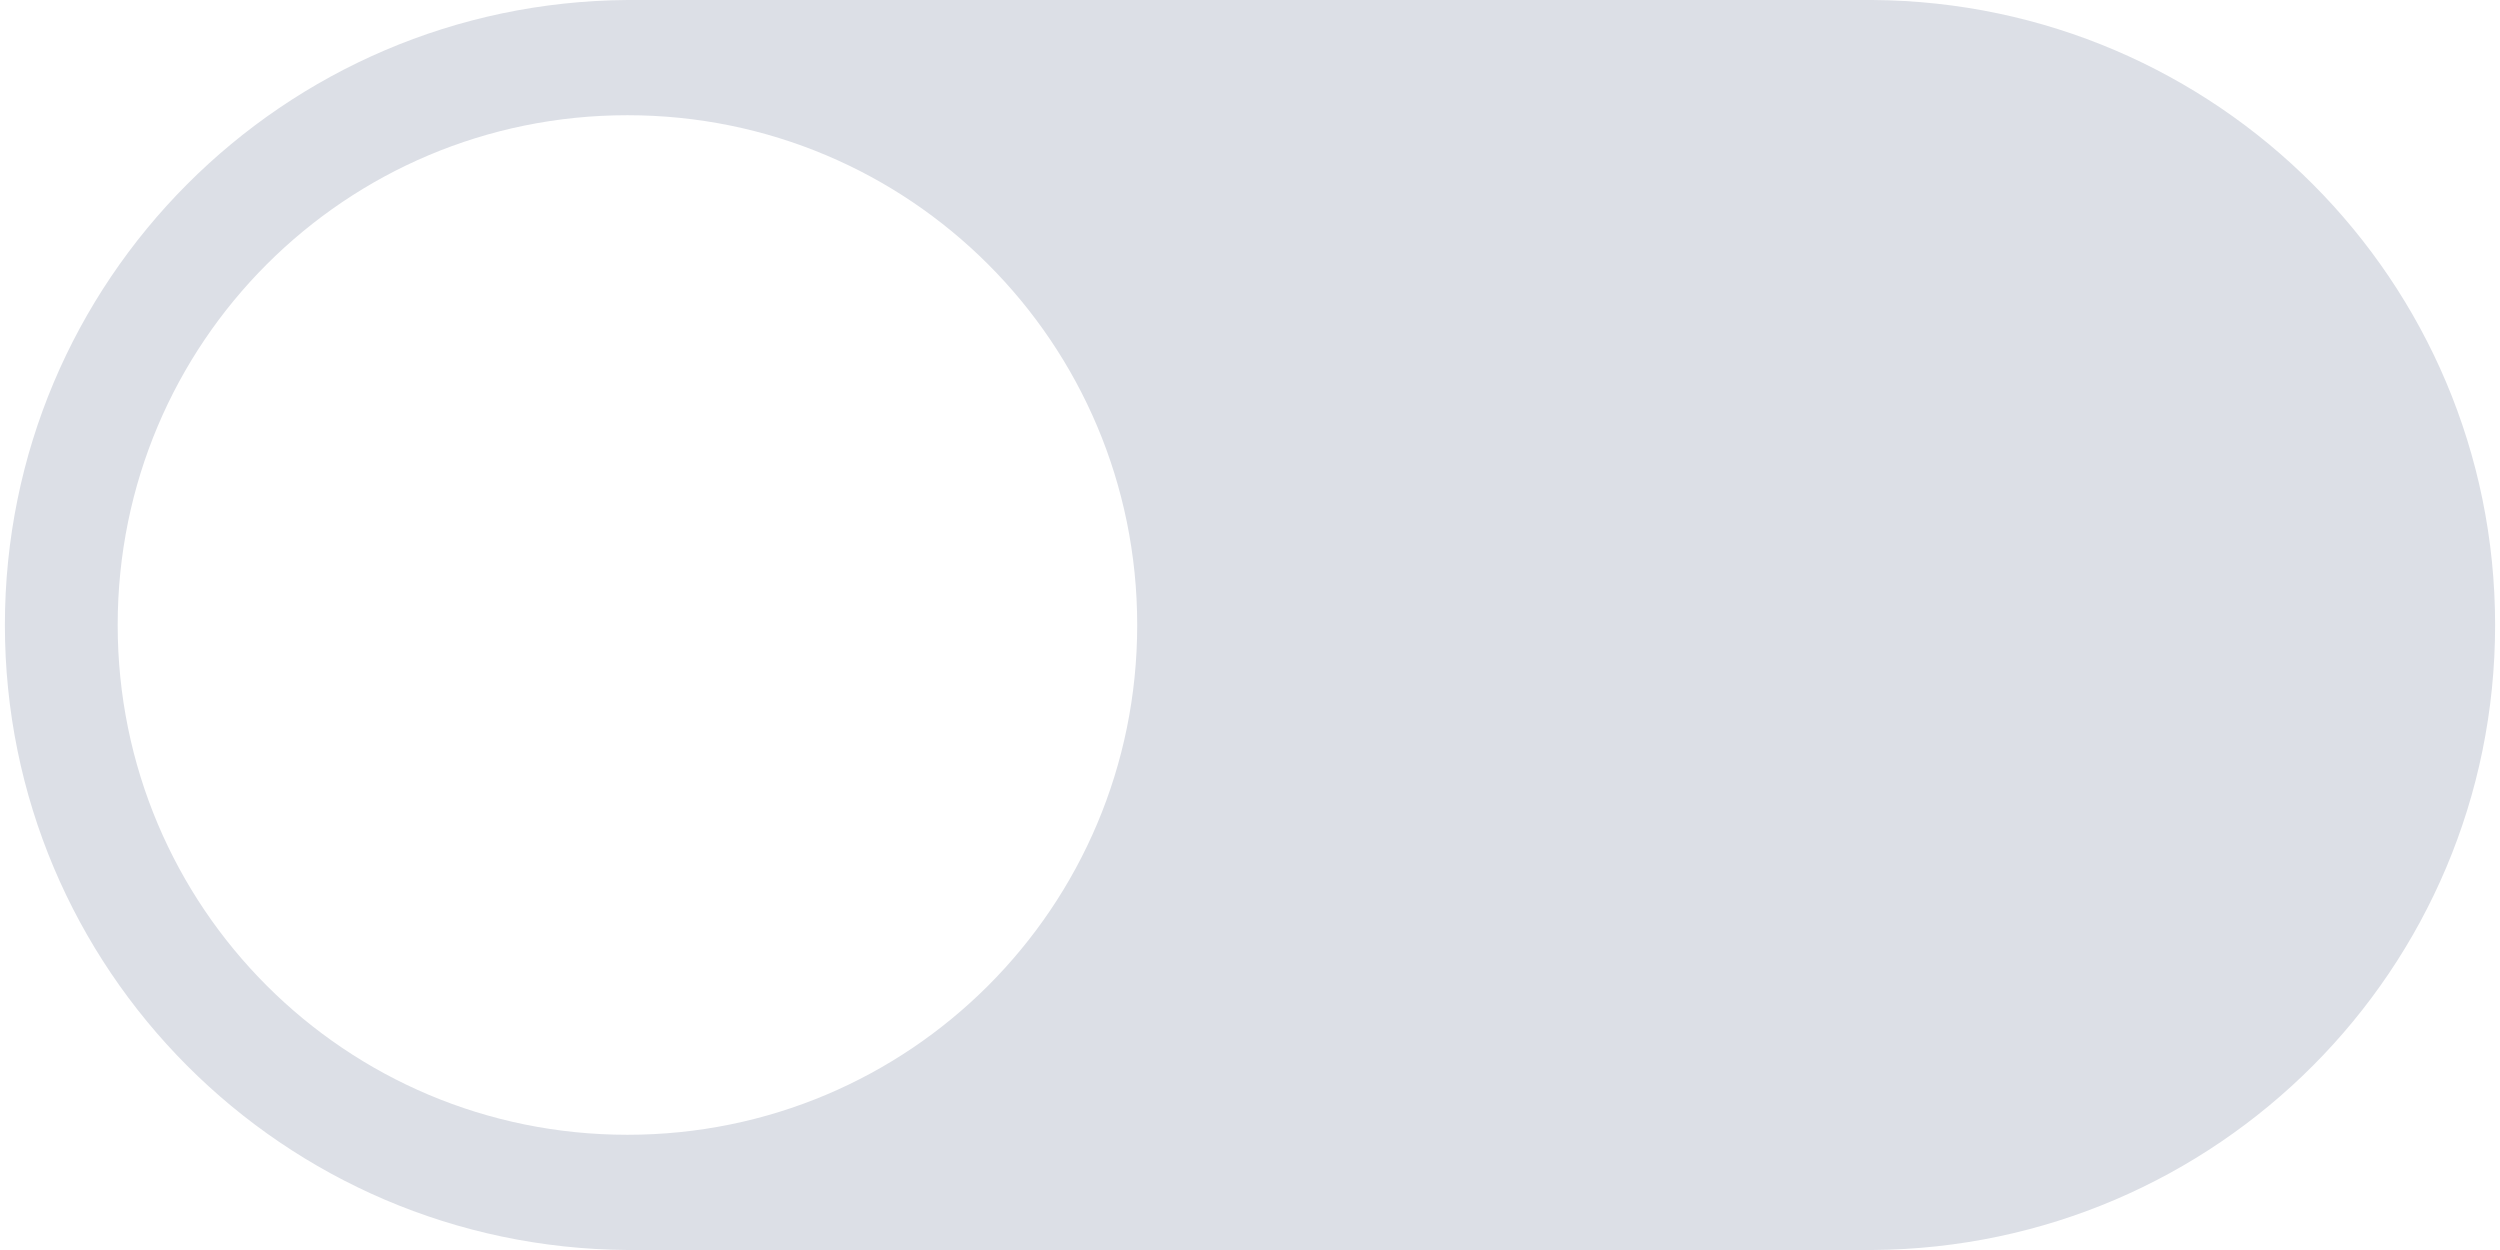 ﻿<?xml version="1.0" encoding="utf-8"?>
<svg version="1.1" xmlns:xlink="http://www.w3.org/1999/xlink" width="68px" height="34px" xmlns="http://www.w3.org/2000/svg">
  <g>
    <path d="M 17.066 34  C 7.703 33.934  0.133 26.363  0.133 17  C 0.133 7.637  7.703 0.066  17.066 0  L 50.934 0  C 60.297 0.066  67.867 7.637  67.867 17  C 67.867 26.363  60.297 33.934  50.934 34  L 17.066 34  Z M 3.201 17  C 3.201 24.677  9.396 30.866  17.066 30.866  C 24.736 30.866  30.932 24.677  30.932 17  C 30.932 9.323  24.736 3.134  17.066 3.134  C 9.396 3.134  3.201 9.323  3.201 17  Z " fill-rule="nonzero" fill="#dcdfe6" stroke="none" />
  </g>
</svg>